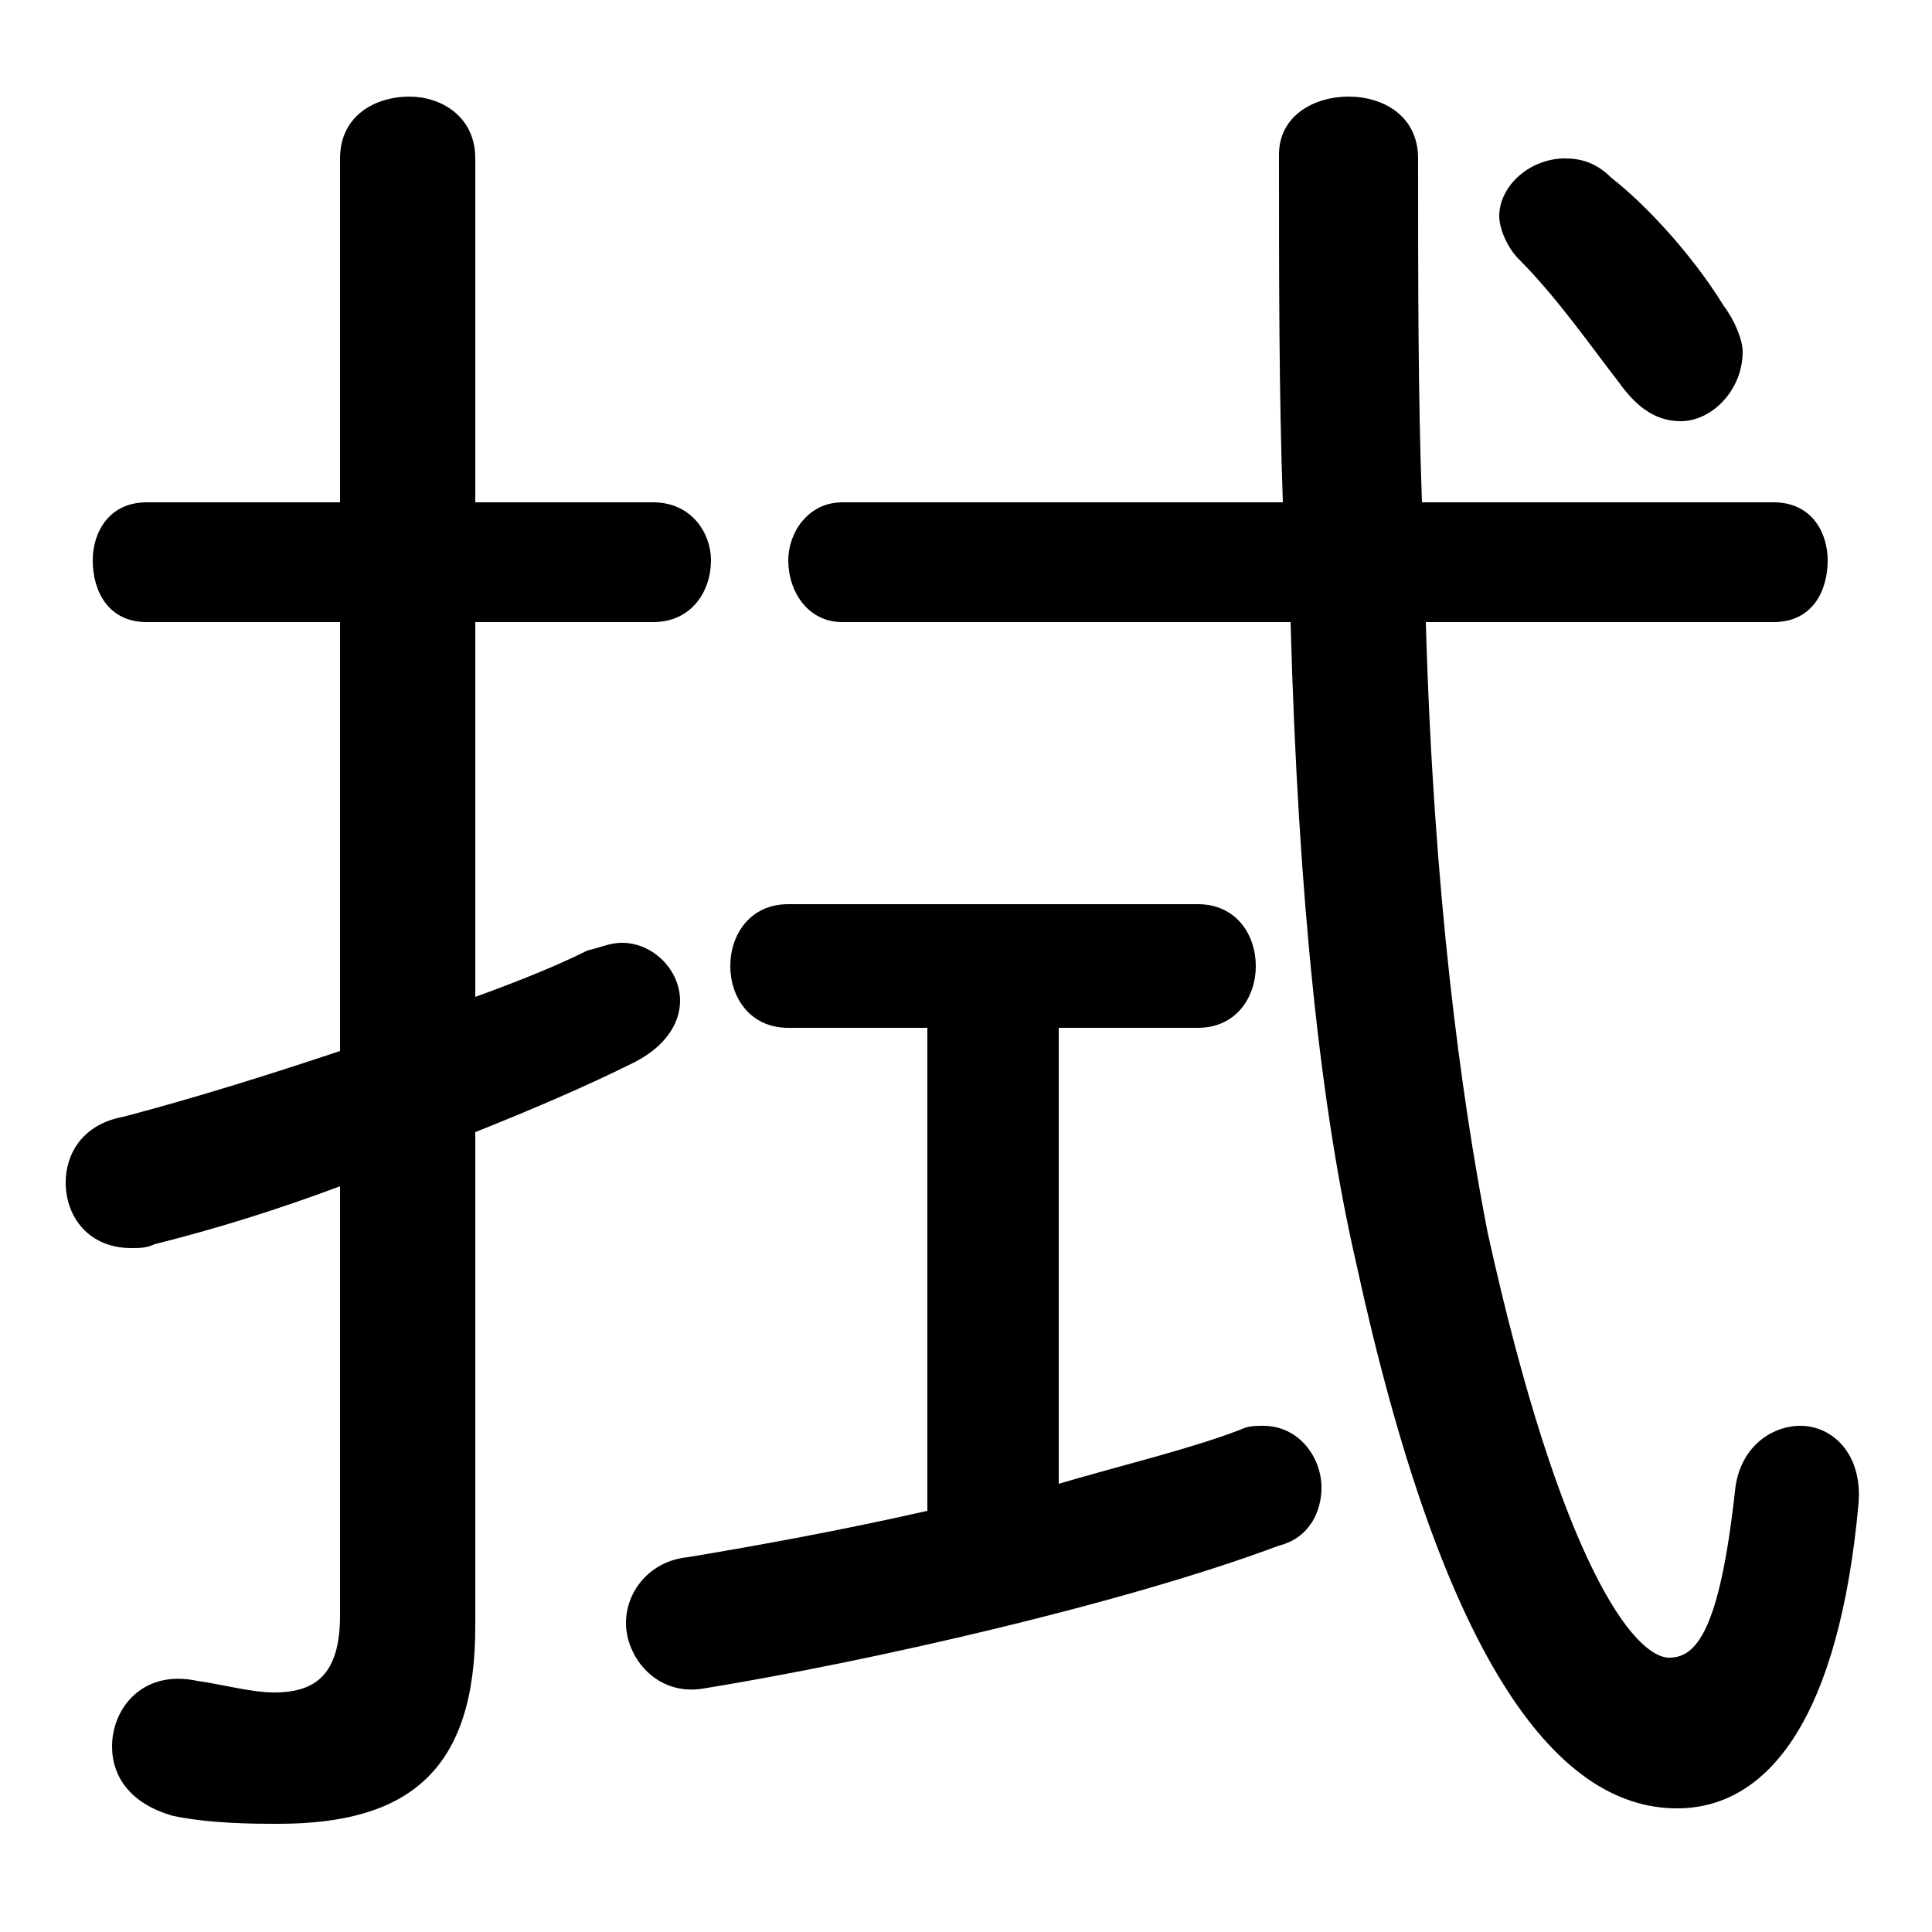 <svg xmlns="http://www.w3.org/2000/svg" viewBox="0 -44.0 50.0 50.0">
    <rect x="0" y="-44.0" width="50.0" height="50.0" fill="#808080" stroke="none"/>
    <g transform="scale(1, -1)">
        <!-- ボディの枠 -->
        <rect x="0" y="-6.0" width="50.0" height="50.0"
            stroke="white" fill="white"/>
        <!-- グリフ座標系の原点 -->
        <circle cx="0" cy="0" r="5" fill="white"/>
        <!-- グリフのアウトライン -->
        <g style="fill:black;stroke:#000000;stroke-width:0;stroke-linecap:round;stroke-linejoin:round;">
        <path d="M 24.0 17.4 L 24.0 4.9 C 21.8 4.4 19.6 4.0 17.8 3.7 C 16.8 3.6 16.2 2.8 16.2 2.0 C 16.2 1.1 17.0 0.1 18.2 0.3 C 22.5 1.0 29.1 2.5 33.1 4.0 C 33.9 4.2 34.2 4.9 34.2 5.5 C 34.2 6.3 33.6 7.1 32.7 7.1 C 32.5 7.1 32.3 7.1 32.1 7.0 C 30.8 6.5 29.1 6.1 27.4 5.6 L 27.4 17.4 L 31.0 17.4 C 32.0 17.4 32.5 18.2 32.5 19.0 C 32.5 19.8 32.0 20.6 31.0 20.6 L 20.4 20.6 C 19.4 20.6 18.9 19.8 18.9 19.0 C 18.9 18.2 19.4 17.4 20.4 17.4 Z M 12.3 14.7 C 13.8 15.3 15.2 15.9 16.4 16.5 C 17.2 16.9 17.6 17.5 17.6 18.1 C 17.6 18.9 16.9 19.6 16.1 19.6 C 15.8 19.6 15.6 19.5 15.2 19.4 C 14.4 19.0 13.4 18.6 12.3 18.2 L 12.3 27.9 L 16.9 27.9 C 17.9 27.9 18.4 28.7 18.4 29.5 C 18.4 30.2 17.9 31.0 16.9 31.0 L 12.3 31.0 L 12.3 39.9 C 12.3 41.0 11.4 41.5 10.6 41.5 C 9.7 41.5 8.8 41.0 8.8 39.9 L 8.8 31.0 L 3.8 31.0 C 2.8 31.0 2.4 30.2 2.4 29.5 C 2.4 28.7 2.8 27.9 3.8 27.9 L 8.8 27.9 L 8.8 16.8 C 7.0 16.2 5.1 15.6 3.2 15.1 C 2.1 14.9 1.7 14.1 1.7 13.4 C 1.7 12.5 2.3 11.7 3.4 11.7 C 3.6 11.7 3.8 11.7 4.0 11.8 C 5.6 12.2 7.2 12.7 8.8 13.3 L 8.8 2.2 C 8.8 0.7 8.2 0.2 7.1 0.2 C 6.5 0.2 5.8 0.4 5.1 0.5 C 3.7 0.8 2.9 -0.2 2.9 -1.2 C 2.9 -2.0 3.4 -2.7 4.5 -3.0 C 5.5 -3.2 6.6 -3.2 7.2 -3.2 C 10.6 -3.2 12.3 -1.8 12.3 1.9 Z M 21.8 31.0 C 20.9 31.0 20.4 30.2 20.4 29.5 C 20.4 28.7 20.9 27.9 21.8 27.9 L 33.4 27.9 C 33.6 20.6 34.2 15.2 35.1 11.3 C 37.3 1.2 40.2 -2.8 43.4 -2.8 C 45.8 -2.8 47.6 -0.4 48.1 5.1 C 48.2 6.4 47.4 7.1 46.6 7.1 C 45.8 7.1 45.0 6.5 44.9 5.4 C 44.5 1.8 43.9 1.1 43.2 1.1 C 42.3 1.1 40.4 3.5 38.5 12.1 C 37.8 15.7 37.1 20.9 36.9 27.9 L 45.9 27.9 C 46.9 27.9 47.3 28.7 47.3 29.5 C 47.3 30.2 46.9 31.0 45.9 31.0 L 36.8 31.0 C 36.7 33.7 36.7 36.7 36.7 39.9 C 36.7 41.0 35.8 41.5 34.9 41.5 C 34.0 41.5 33.1 41.0 33.1 40.0 C 33.1 36.8 33.1 33.8 33.2 31.0 Z M 41.7 39.4 C 41.3 39.8 40.9 39.9 40.5 39.9 C 39.6 39.9 38.8 39.2 38.8 38.4 C 38.8 38.1 39.0 37.6 39.3 37.3 C 40.3 36.3 41.2 35.0 41.9 34.1 C 42.4 33.4 42.9 33.1 43.5 33.1 C 44.3 33.1 45.1 33.9 45.1 34.9 C 45.1 35.2 44.9 35.7 44.6 36.1 C 43.8 37.4 42.6 38.7 41.7 39.4 Z"/>
    </g>
    </g>
</svg>
